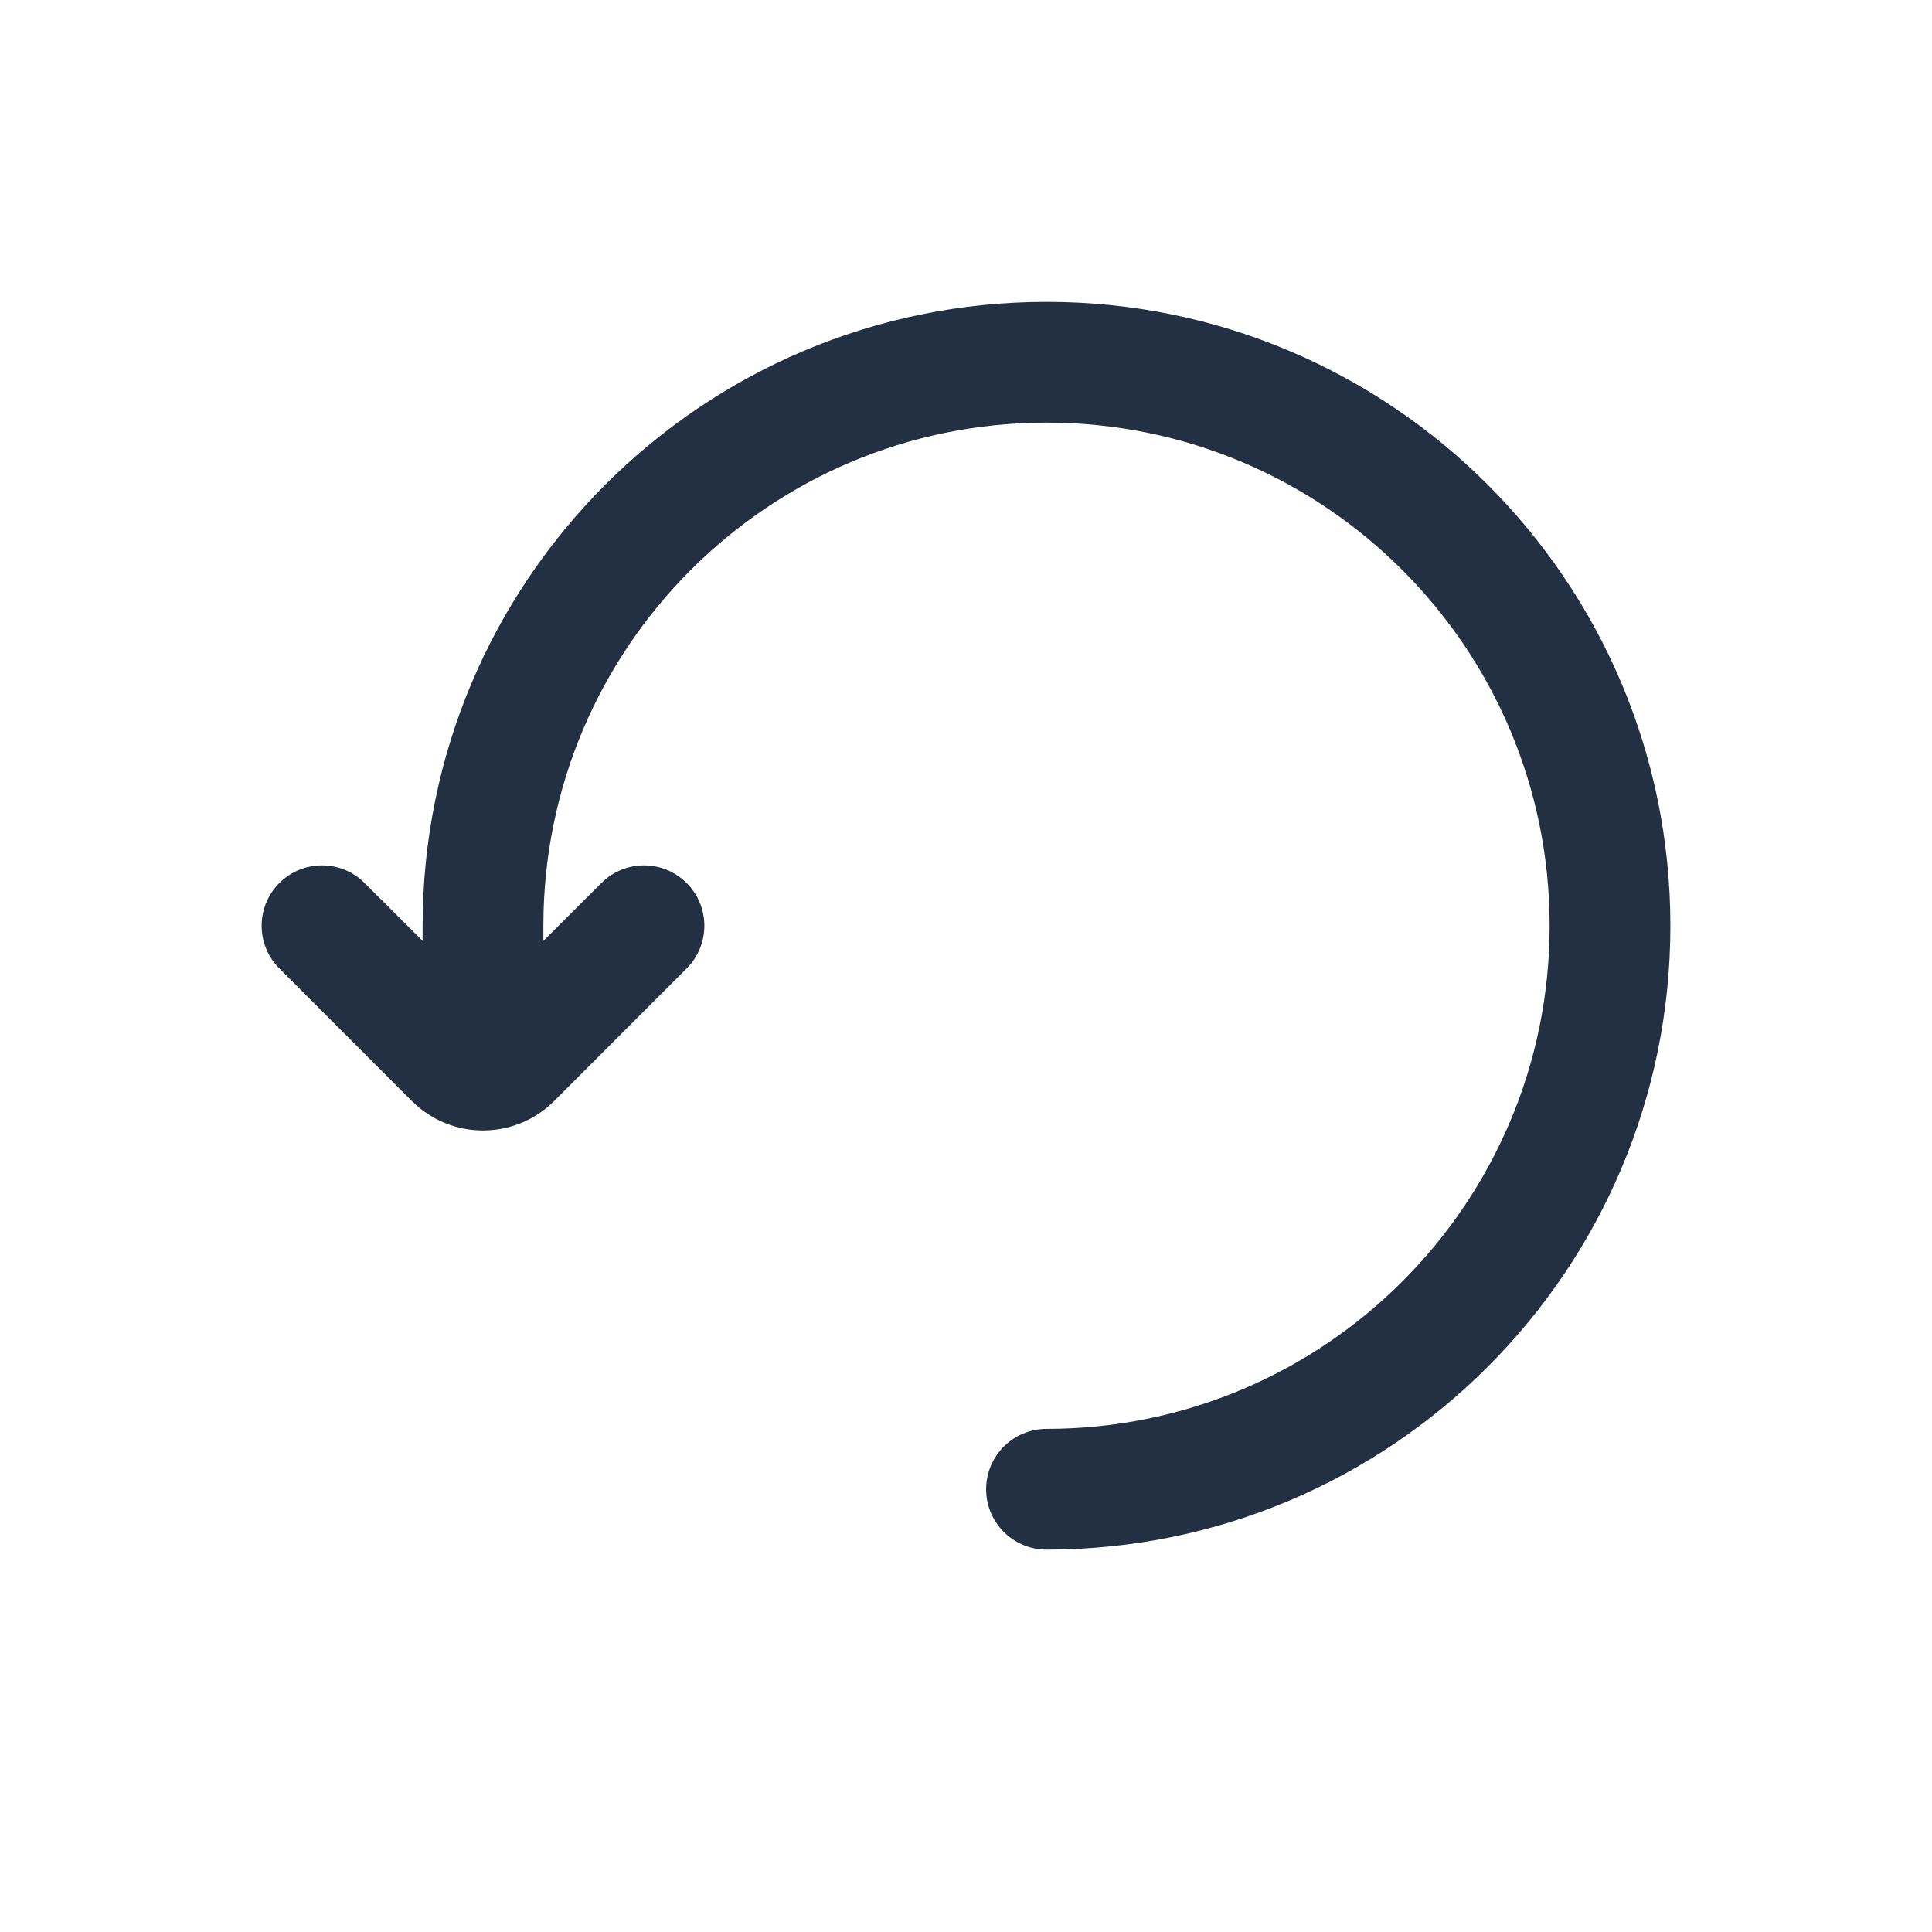 <svg width="24" height="24" viewBox="0 0 24 24" fill="none" xmlns="http://www.w3.org/2000/svg">
<path fill-rule="evenodd" clip-rule="evenodd" d="M6.75 11.5C6.75 8.048 9.548 5.25 13 5.25C16.452 5.25 19.25 8.048 19.25 11.5C19.25 14.952 16.452 17.75 13 17.75C12.586 17.75 12.25 18.086 12.25 18.5C12.25 18.914 12.586 19.25 13 19.25C17.28 19.25 20.75 15.78 20.75 11.5C20.75 7.22 17.28 3.75 13 3.75C8.72 3.75 5.25 7.22 5.25 11.5V11.689L4.53 10.97C4.237 10.677 3.763 10.677 3.47 10.97C3.177 11.263 3.177 11.737 3.47 12.03L5.116 13.677C5.604 14.165 6.396 14.165 6.884 13.677L8.53 12.03C8.823 11.737 8.823 11.263 8.53 10.97C8.237 10.677 7.763 10.677 7.47 10.97L6.75 11.689V11.5Z" fill="#233043"/>
</svg>
